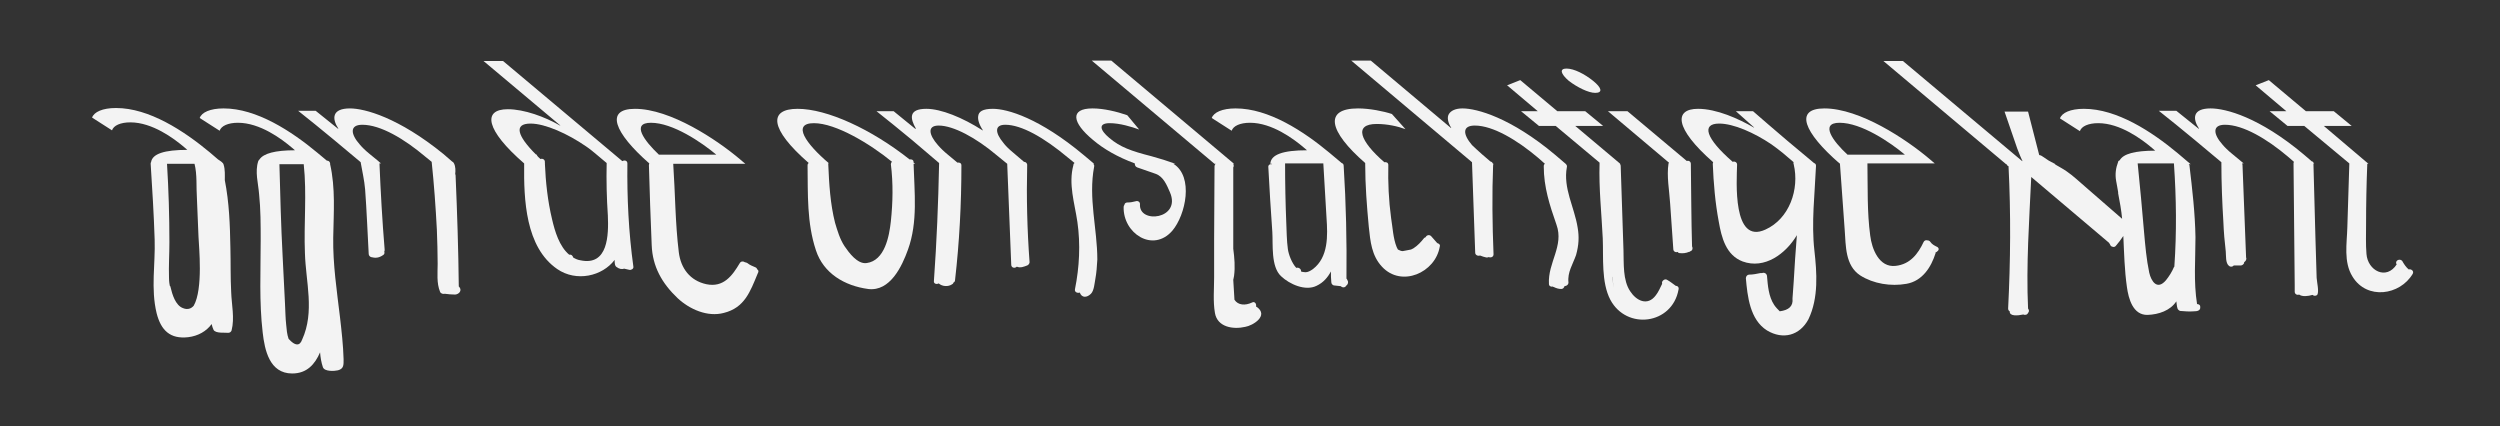 <?xml version="1.0" encoding="utf-8"?>
<!-- Generator: Adobe Illustrator 18.0.0, SVG Export Plug-In . SVG Version: 6.00 Build 0)  -->
<!DOCTYPE svg PUBLIC "-//W3C//DTD SVG 1.1//EN" "http://www.w3.org/Graphics/SVG/1.1/DTD/svg11.dtd">
<svg version="1.1" id="Layer_1" xmlns="http://www.w3.org/2000/svg" xmlns:xlink="http://www.w3.org/1999/xlink" x="0px" y="0px"
	 viewBox="0 0 627.2 106.9" enable-background="new 0 0 627.2 106.9" xml:space="preserve">
<rect x="0" y="0" width="627.2" height="106.9" fill="#333333" stroke="none"/>
<g>
	<path fill="#F3F3F3" d="M58,73.3c-0.2-3.7-0.1-7.4-0.2-11.2c-0.1-5.7-0.3-11.3-1.4-16.9c0-1.3,0.1-2.6-0.3-3.9
		c-0.1-0.5-0.8-0.9-1.4-1.3l-2.1-1.8c-6.5-5.4-15.2-11.1-23.5-11.1c-3.4,0-5.5,1-6,2.4l5,3.2c0.4-1.2,2.1-2,4.6-2
		c5.5,0,10.9,4,13.6,6.3l0.7,0.6c-5.8,0-8.8,1-9.1,3.1c-0.1,0.1-0.1,0.3-0.1,0.4c0.4,6.3,0.8,12.7,1,19c0.2,6.2-1,12.3,0.5,18.5
		c1.1,4.3,3.4,6.5,7.9,6c2.5-0.3,4.6-1.5,5.9-3.3c0.1,0.5,0.3,1.1,0.5,1.5c0.6,0.9,2.8,0.6,3.7,0.7c0.4,0,0.7-0.3,0.8-0.6
		C58.9,79.8,58.1,76.4,58,73.3z M48.6,76.7c-0.6,0.7-1.5,1.1-2.7,0.6c-1.9-0.7-2.7-3.5-3.1-5.2c0-0.2-0.1-0.3-0.2-0.4
		c-0.2-1-0.2-1.8-0.2-2c-0.1-3,0.1-5.9,0.1-8.9c0-6.6-0.2-13.2-0.6-19.7h6.9c0.7,2.7,0.4,5.9,0.6,8.6c0.1,3.2,0.3,6.5,0.4,9.7
		C49.9,61.9,51,72.5,48.6,76.7z"/>
	<path fill="#F3F3F3" d="M86.2,90.1c-0.1-3.5-0.5-7-0.9-10.5c-0.8-6.7-1.8-13.3-1.7-20c0.1-6.2,0.6-12.4-0.8-18.5h0.1L82.8,41
		c0,0,0-0.1,0-0.1c-0.1-0.4-0.4-0.6-0.8-0.6l-2.4-2c-6.5-5.4-15.2-11.1-23.5-11.1c-3.4,0-5.5,1-6,2.4l5,3.2c0.4-1.2,2.1-2,4.6-2
		c5.5,0,10.9,4,13.6,6.3l0.7,0.6c-5,0-7.9,0.8-8.9,2.3c-0.1,0.1-0.2,0.2-0.3,0.4c-0.9,2.7,0,5.6,0.2,8.3c0.4,3.8,0.4,7.7,0.4,11.6
		c0,7.7-0.4,15.4,0.5,23.1c0.5,4.4,1.7,10.3,7.4,10.3c3.7,0,5.7-2.3,7-5.3c0.1,1.3,0.3,2.5,0.7,3.7c0.4,1.2,3,1,3.8,0.8
		C86.3,92.5,86.2,91.5,86.2,90.1z M75.8,85.2c-0.6,1.7-1.8,1.6-3.4-0.2c-0.4-1.1-0.5-2.4-0.6-3.5c-0.2-1.8-0.2-3.5-0.3-5.3
		c-0.2-4-0.4-8-0.6-12c-0.4-7.6-0.6-15.3-0.8-22.9c0-0.1,0-0.1,0-0.1h6.1c0.8,7.5,0,14.8,0.3,22.3C76.7,70.7,79,78.2,75.8,85.2z"/>
	<path fill="#F3F3F3" d="M115.3,72.1c-0.1-0.1-0.1-0.2-0.2-0.2c-0.1-9.3-0.4-18.5-0.8-27.8c0-0.1,0-0.3-0.1-0.4
		c0.1-0.9,0.1-1.9-0.3-2.7h0l0,0c-0.1-0.1-0.1-0.2-0.2-0.3c-0.1-0.1-0.2-0.1-0.3-0.2l-2.2-1.9C100,29.5,91.5,27.2,87.8,27.2
		c-4.5,0-4.6,2.5-2.9,5.1h-0.1l-5.6-4.5h-4.4c2.8,2.2,5.6,4.5,9,7.3l6.7,5.6c0,0,0,0.1,0,0.1c0.4,2.3,0.9,4.4,1.1,6.7
		c0.4,5.4,0.6,10.8,0.9,16.2c0,0.4,0.3,0.7,0.6,0.8c1.1,0.3,2,0.2,3-0.5c0.4-0.2,0.4-0.6,0.3-0.9c0.1-0.1,0.1-0.3,0.1-0.5
		c-0.6-7.2-1-14.4-1.3-21.6c0,0,0,0,0,0h0.4l-0.5-0.4c-0.1-0.1-0.1-0.1-0.2-0.2l-2.2-1.8c-1-0.8-1.9-1.7-2.4-2.3
		c-2.4-2.7-2.6-5,0.6-5c4.6,0,10.6,3.6,15.8,8l1.6,1.3c0.6,5.7,1,11.3,1.3,17c0.1,2.9,0.2,5.7,0.2,8.6c0,2.3-0.3,4.8,0.6,7
		c0.2,0.5,0.8,0.6,1.2,0.5c0.8,0.1,1.7,0.2,2.6,0.2C115.2,73.8,115.9,72.9,115.3,72.1z"/>
	<path fill="#F3F3F3" d="M157.4,41c0-0.7-0.7-0.9-1.2-0.6c0,0,0,0-0.1,0l-29.9-25.1h-4.9l19.3,16.2h-0.1c-3.8-2.2-9-4.1-13.1-4.1
		c-6.4,0-5.6,5.2,4.1,13.6c0,0.1,0,0.1,0,0.2c-0.1,8.8,0.3,20.8,8.3,26.3c4.8,3.3,11.3,1.8,14.4-2.3c0,0.7,0,1.5,0.5,1.8
		c0.7,0.5,1.3,0.6,1.9,0.4c0.4,0.1,0.8,0.2,1.3,0.3c0.5,0.1,1.1-0.3,1-0.8C157.7,58.2,157.3,49.6,157.4,41z M145.6,65.3
		c-0.7-0.1-1.3-0.4-1.8-0.7c-0.1-0.4-0.4-0.8-1-0.7c-2.5-2.1-3.6-5.9-4.3-8.9c-1.1-4.6-1.6-9.3-1.8-14h0.1c0,0-0.1,0-0.1-0.1
		c0-0.1,0-0.2,0-0.3c0-0.6-0.6-0.9-1.1-0.7c-0.3-0.3-0.6-0.5-0.8-0.8c-0.1-0.2-0.2-0.4-0.4-0.4c-4.6-4.6-5.6-7.7-1.3-7.7
		c3.7,0,9.4,2.6,13.9,5.7c0.9,0.6,2,1.5,2.7,2.1l2.5,2.1c-0.1,4.4,0,8.8,0.3,13.2C152.7,58.9,152.6,66.8,145.6,65.3z"/>
	<path fill="#F3F3F3" d="M190,67.6c-0.1-0.2-0.2-0.4-0.4-0.5c-0.7-0.3-1.5-0.6-2.1-1.1c-0.2-0.1-0.4-0.2-0.6-0.2
		c-0.4-0.3-1-0.3-1.3,0.2c-1.9,3.2-4.1,6.2-8.4,5.3c-4.1-0.9-6.4-4-6.9-8c-0.9-7.3-0.9-14.8-1.4-22.2h18.1c-0.4-0.3-0.8-0.7-1.3-1.1
		c-5.9-5-17.5-12.7-26.4-12.7c-7.6,0-5.2,6,3.6,13.7c0,0.1-0.1,0.2-0.1,0.4c0.2,6.7,0.4,13.4,0.7,20.1c0.2,5.4,2.6,9.6,6.5,13.3
		c3,2.8,7.5,4.8,11.6,3.7c5.2-1.3,6.6-5.3,8.5-9.9C190.4,68.1,190.3,67.8,190,67.6z M163.3,30.8c5.5,0,12.7,4.9,16.4,8h-14.4
		C161.6,35.3,158.3,30.8,163.3,30.8z"/>
	<path fill="#F3F3F3" d="M229.6,41.1c-0.1-0.1-0.3-0.2-0.4-0.3c0,0,0,0,0-0.1c0-0.6-0.5-0.8-1-0.7c-9.6-7.6-20.7-12.7-28.1-12.7
		c-7.3,0-7.1,5,2.8,13.6c-0.2,0.1-0.3,0.3-0.3,0.6c0.1,7.2-0.2,14.4,2.1,21.3c1.9,5.8,7.2,8.9,13.1,9.7c5.5,0.7,8.5-5.7,10-9.9
		c2.5-6.9,1.6-14.4,1.4-21.5H229.6z M223.5,55.5c-0.4,3.7-1.5,9.9-6.1,10.5c-2.3,0.3-4.4-2.6-5.5-4.2c-1.2-1.8-1.8-3.9-2.4-5.9
		c-1.2-4.7-1.5-9.8-1.7-14.6c0-0.1,0-0.2-0.1-0.3h0.3c-5.9-5-9.4-10.1-3.8-10.1c5.5,0,14.1,5.2,19.6,9.7c-0.2,0.1-0.3,0.4-0.3,0.6
		C224.1,46,224,50.8,223.5,55.5z"/>
	<path fill="#F3F3F3" d="M274.5,41.8c0.1-0.3-0.1-0.6-0.2-0.7h0.2L272,39c-11.2-9.4-19.3-11.7-22.9-11.7c-2.6,0-3.6,0.7-3.7,1.9
		c-0.1,0.8,0.2,2,1.2,3.5h-0.1c-5-3.2-10.4-5.4-14.1-5.4c-4.5,0-4.1,2.4-2.6,5h-0.2l-5.4-4.4h-4.3c2.8,2.2,5.6,4.5,9,7.3l6.7,5.7
		c0,0.1,0,0.1,0,0.2c-0.2,9.8-0.6,19.6-1.3,29.4c-0.1,0.7,0.7,0.9,1.2,0.6c0.9,0.8,2.4,0.9,3.4,0.2c0.2-0.1,0.3-0.3,0.3-0.4
		c0.2-0.1,0.4-0.3,0.4-0.6c1.1-9.6,1.6-19.2,1.6-28.8c0-0.6-0.5-0.8-1-0.7l-2.4-2c-1-0.8-1.9-1.7-2.5-2.4c-2.2-2.5-2.8-4.9,0.2-4.9
		c3.7,0,9.4,3.1,14.5,7.4l2.7,2.2c0,0.1,0,0.2,0,0.2c0.3,8.4,0.7,16.7,1,25.1c0,0.8,0.9,1,1.4,0.5c0,0,0,0,0,0
		c0.9,0.4,1.8,0,2.6-0.3c0.3-0.1,0.6-0.5,0.6-0.8c-0.6-8.1-0.8-16.2-0.6-24.4c0-0.5-0.4-0.8-0.8-0.8l-2.7-2.3
		c-1.1-0.9-2-1.8-2.5-2.5c-2-2.4-2.3-4.5,0.5-4.5c4,0,9.6,3.1,15.8,8.3l1.6,1.3c-0.2,0.1-0.3,0.3-0.3,0.5c-1.3,4.8,0.3,9.5,1,14.3
		c0.8,5.6,0.5,11.3-0.6,16.8c-0.2,0.8,0.6,1.1,1.2,0.9c0,0,0,0,0,0c0.5,1.4,1.8,1.3,2.8,0.3c0.8-0.8,0.9-2.7,1.1-3.7
		c0.3-1.6,0.4-3.2,0.5-4.9C275.3,57.4,273,49.7,274.5,41.8z"/>
	<path fill="#F3F3F3" d="M294.4,41.1h0.5c-1.9-0.7-3.8-1.3-6-1.9c-5.1-1.3-7.9-2.3-10.6-4.6c-2.4-2-2.8-3.7,0.1-3.7
		c2.5,0,5.5,0.9,7.4,1.6l-3-3.6c-2.6-0.9-5.9-1.7-8.7-1.7c-5.8,0-5.1,3.6,0.1,7.9c2.7,2.3,6.2,4.3,10.5,5.9c0,0.4,0.1,0.8,0.6,1
		c1.5,0.5,3.1,1.1,4.6,1.6c2,0.7,2.8,2.8,3.6,4.6c3,6.8-7.9,8.1-7.5,3c0-0.6-0.6-0.9-1.1-0.7c-0.7,0.2-1.4,0.3-2.1,0.3
		c-0.4,0-0.7,0.3-0.7,0.6c-0.1,0.1-0.2,0.3-0.2,0.5c-0.2,6.6,7.3,11.6,12.2,6C297.5,53.9,299.5,44.3,294.4,41.1z"/>
	<path fill="#F3F3F3" d="M315.3,77c-0.1,0-0.1-0.1-0.2-0.1c0.2-0.6-0.3-1.4-1-1c-1.7,0.8-3.5,0.7-4.4-0.7c-0.1-1.7-0.2-3.3-0.3-5
		c0.1-0.3,0.1-0.6,0.2-1c0.3-2.2,0.1-4.5-0.2-6.8c0-1,0-1.9,0-2.9c0-5.8,0-11.7,0-17.5c0.2-0.3,0.1-0.7,0-0.9h0.2l-30.8-25.9h-4.9
		l30.8,25.9h0.3c-0.2,0.1-0.3,0.4-0.3,0.6c0,6.1-0.1,12.1-0.1,18.2c0,3.2,0,6.4,0,9.6c0,3-0.3,6.1,0.2,9c0.6,3.6,4.6,4.2,7.6,3.5
		C314.3,81.7,318.4,79.2,315.3,77z"/>
	<path fill="#F3F3F3" d="M360.6,61c0,0-0.1-0.1-0.1-0.1l-1.5-1.7c-0.3-0.3-0.9-0.3-1.2,0.1c-0.1,0.1-0.1,0.1-0.1,0.2
		c-0.1,0-0.2,0.1-0.4,0.2c-0.8,1-1.6,1.9-2.7,2.6c-0.2,0.1-0.4,0.2-0.6,0.3c-0.6,0.1-1.4,0.3-2.1,0.4c-0.4,0-0.8-0.2-1.2-0.4
		c-0.1-0.2-0.2-0.4-0.3-0.6c-0.9-2.2-1-4.9-1.4-7.3c-0.6-4.4-0.8-8.9-0.7-13.3c0-0.6-0.5-0.8-1-0.7c-6.1-5.3-7.8-9.6-1.9-9.6
		c2.7,0,5.3,0.6,7.2,1.3l-3.4-3.8c-2.1-0.7-5.6-1.4-8.5-1.4c-8.6,0-7.4,5.7,1.8,13.7c0,0.1,0,0.1,0,0.2c0,5.3,0.4,10.5,0.9,15.8
		c0.4,3.7,0.7,7.2,3.3,10c4.9,5.3,13.4,1.5,14.5-5C361.4,61.4,361,61.1,360.6,61z"/>
	<path fill="#F3F3F3" d="M395.8,57.1c-0.8-5.1-3.7-9.9-2.7-15.2c0.1-0.3-0.1-0.6-0.3-0.8h0l-2.7-2.3c-11.1-9.3-19.6-11.6-23.2-11.6
		c-1.8,0-2.9,0.6-3.4,1.4c-0.5,0.8-0.3,2.1,0.6,3.5H364l-20.1-16.9H339l30.3,25.5c0,0,0,0,0,0.1c0.3,7.5,0.5,15.1,0.8,22.6
		c0,0.6,0.7,0.9,1.2,0.7c0.7,0.3,0.9,0.3,1.6,0.5c0.2,0,0.4,0,0.6-0.1c0.5,0.2,1.2,0,1.2-0.7c-0.3-7.5-0.4-15.1-0.1-22.6
		c0,0,0,0,0,0h0.2l-0.3-0.2c-0.1-0.3-0.3-0.4-0.6-0.5l-2.1-1.8c-1.1-1-1.9-1.7-2.5-2.3c-2.3-2.7-2.5-4.9,0.7-4.9
		c4.6,0,10.7,3.7,15.9,8.1l1.7,1.5c-0.2,0.1-0.3,0.3-0.3,0.6c0,5.3,1.5,9.8,3.2,14.7c1.9,5.3-2.2,9.5-1.9,14.8c0,0.6,0.5,0.8,1,0.7
		c0.1,0.1,0.1,0.1,0.2,0.1c0.6,0.3,1.2,0.5,1.9,0.5c0.4,0,0.7-0.3,0.8-0.7c0.1,0,0.3-0.1,0.4-0.1c0.3-0.1,0.6-0.4,0.6-0.8
		c-0.3-2.6,1.1-4.6,1.9-6.9C396.1,61.5,396.2,59.4,395.8,57.1z"/>
	<path fill="#F3F3F3" d="M420.4,71.7c-0.7-0.5-1.3-1-2-1.4c-0.4-0.3-0.8-0.3-1.2,0.1c-0.2,0.2-0.3,0.5-0.2,0.8c-0.5,1-0.9,2-1.6,2.9
		c-2.1,2.8-4.9,1.3-6.4-1c-1.9-2.8-1.6-7-1.7-10.3c-0.2-7.1-0.5-14.1-0.7-21.2c0-0.2-0.1-0.4-0.2-0.5h0.1l-11.3-9.5h7l-4.5-3.7h-7
		l-9.3-7.8l-3.3,1.3l7.7,6.5h-4.2l4.5,3.7h4.2l11,9.2c0,0.1,0,0.1,0,0.2c-0.2,6.2,0.5,12.6,0.8,18.8c0.2,4.8-0.4,11,1.9,15.4
		c4.1,7.7,15.5,6.2,17.1-2.5C421.3,72,420.8,71.7,420.4,71.7z M404.3,67.9c0-0.3,0-0.7-0.1-1c0,0,0,0,0,0c0,0.8,0.1,1.5,0.2,2.3
		c0,0.1,0,0.2,0.1,0.3c0.1,0.9,0.2,1.8,0.4,2.7C404.6,70.8,404.4,69.3,404.3,67.9z"/>
	<path fill="#F3F3F3" d="M400.2,23.3c2,0,1.6-1.3-0.5-3c-2.1-1.7-4.8-3.1-6.7-3.1c-1.8,0-1.5,1.3,0.6,3.1
		C395.7,21.9,398.5,23.3,400.2,23.3z"/>
	<path fill="#F3F3F3" d="M424.5,61.8C424.5,61.8,424.5,61.8,424.5,61.8c-0.2-6.9-0.2-13.8-0.3-20.7c0-0.6-0.6-0.9-1-0.7l-14.9-12.5
		h-4.9l15.3,12.9c0,0.1,0,0.1-0.1,0.2c-0.5,3.2,0.2,6.8,0.4,10l0.8,11.5c0,0.6,0.6,0.9,1.1,0.7c0.1,0.2,0.3,0.3,0.5,0.3
		c0.8,0.1,1.6,0,2.3-0.3c0.2,0,0.3-0.1,0.4-0.2c0,0,0,0,0.1,0C424.7,62.7,424.7,62.2,424.5,61.8z"/>
	<path fill="#F3F3F3" d="M455.2,62.9c-0.8-7,0.1-14.3,0.4-21.3c0-0.4-0.2-0.6-0.5-0.7l-6.7-5.6c-3.9-3.3-6.4-5.5-8.6-7.4h-4.3
		l4.6,4.1H440c-3.8-2.2-9.3-4.7-14-4.7c-6,0-6,4.8,3.8,13.4c0,0.1-0.1,0.2-0.1,0.4c0.2,4.9,0.6,9.7,1.5,14.5c0.7,4,1.8,8.4,6,10
		c5.5,2,10.8-1.9,13.6-6.6c-0.3,3.9-0.6,7.8-0.8,11.7c-0.1,1.4-0.2,2.8-0.3,4.2c0.2,1.9-0.9,2.9-3.2,3.2c-0.5-0.5-1-1-1.4-1.6
		c-1.4-2.1-1.6-4.9-1.8-7.3c-0.1-0.6-0.7-0.9-1.2-0.7c-0.1,0-0.2,0-0.4,0c-1,0.2-1.9,0.4-2.9,0.4c-0.4,0-0.8,0.4-0.8,0.9
		c0.4,4.5,1,10.4,5.3,13.1c4,2.4,8.2,1.3,10.4-2.8C456.3,74.7,455.8,68.3,455.2,62.9z M442.9,57.6c-8.3,3.8-7.2-12.2-7.1-16.3
		c0-0.6-0.6-0.9-1.1-0.7c-6.8-5.9-7.9-9.6-3.4-9.6c3.6,0,8.8,2.3,13.1,5.2c1,0.7,1.9,1.4,2.9,2.2l2.7,2.3c-0.1,0.1-0.1,0.3,0,0.5
		C451.5,47.5,448.9,54.9,442.9,57.6z"/>
	<path fill="#F3F3F3" d="M485.9,61.9c-0.6-0.3-1.2-0.6-1.6-1.2c-0.2-0.3-0.5-0.4-0.8-0.4c-0.3-0.1-0.7,0-0.9,0.4c-1.4,3-3.4,5.6-7,6
		c-4.2,0.5-6-4.3-6.4-7.6c-0.8-5.9-0.6-12.1-0.7-18.1h16.9c-0.4-0.3-0.8-0.7-1.3-1.1c-5.9-5-17.5-12.7-26.4-12.7
		c-7.6,0-5.2,6,3.8,13.8h0.1c0.4,5.6,0.8,11.1,1.2,16.7c0.3,4,0.1,8.9,3.9,11.4c3.3,2.1,7.7,2.8,11.6,2.1c4-0.7,6.2-4.2,7.3-7.7
		c0-0.1,0-0.1,0-0.2c0.2,0,0.4-0.2,0.6-0.4C486.5,62.6,486.4,62.1,485.9,61.9z M463.5,38.8c-3.7-3.4-7-8-2-8c5.5,0,12.7,4.9,16.4,8
		H463.5z"/>
	<path fill="#F3F3F3" d="M551.4,76.3C551.4,76.3,551.4,76.3,551.4,76.3c-0.1,0-0.2,0-0.2,0c-0.9-5.6-0.4-11.2-0.4-16.8
		c-0.1-6-0.8-12-1.5-17.9c0-0.2-0.1-0.3-0.2-0.4h0.5l-3.3-2.8c-6.5-5.4-15.2-11.1-23.5-11.1c-3.4,0-5.5,1-6,2.4l5,3.2
		c0.4-1.2,2.1-2,4.6-2c5.5,0,10.9,4,13.6,6.3l0.7,0.6c-5.1,0-8,0.8-8.9,2.4c-0.2,0.1-0.4,0.2-0.4,0.4c-0.6,1.6-0.8,3.1-0.5,4.8
		c0.2,0.9,0.3,1.8,0.5,2.8c0,0,0,0,0,0c0,0.1,0,0.2,0,0.3c0.4,2.1,0.8,4.2,1,6.4c0,0,0,0,0,0c-3.1-2.7-6.1-5.3-9.2-8
		c-1.5-1.3-3.1-2.8-4.7-3.9c-1-0.7-2-1.2-3-1.8h0.2l-1.7-0.9c-0.6-0.4-1.2-0.8-1.8-1.2c-0.2-0.1-0.4-0.2-0.6-0.2l-2.8-10.9h-5.9
		l3.2,9.3c0.4,1,0.8,2.1,1.3,3.1h-0.1l-29.9-25.1h-4.9l30.8,25.9h0.1c0.1,0.2,0.2,0.4,0.5,0.5c0.6,11.9,0.5,23.8-0.1,35.7
		c0,0.4,0.2,0.6,0.4,0.7c-0.1,1.3,2,1.1,3.4,0.8c0.4,0.2,1,0.1,1.2-0.4c0.3-0.3,0.3-0.7,0-1.1c-0.5-11,0.3-22.1,0.8-33
		c6.5,5.5,13,11,19.5,16.5c0.1,0.2,0.3,0.4,0.4,0.7c0.3,0.4,1,0.5,1.3,0.1c0.7-0.8,1.3-1.6,1.9-2.5c0.2,4.3,0.3,8.6,0.9,12.8
		c0.4,2.9,1.5,7.1,5.2,7c2.8-0.1,5.7-1.1,7.2-3.4c0.1,0.6,0.1,1.2,0.3,1.8c0.1,0.3,0.4,0.5,0.6,0.6c1.2,0.1,2.3,0.2,3.5,0.1
		c0.7,0,1.7-0.1,1.6-1.1C552,76.6,551.8,76.4,551.4,76.3z M545.4,41.1c0.6,8.6,0.7,17.2,0.1,25.8c0,0-0.1,0.1-0.1,0.1
		c-0.5,1.2-1.2,2.3-2,3.3c-2.2,2.6-3.7,0.3-4.2-1.9c-0.7-3.3-1-6.8-1.3-10.2c-0.5-5.7-1-11.5-1.6-17.2H545.4z"/>
	<path fill="#F3F3F3" d="M581.2,69.7c-0.1-3.3-0.2-6.6-0.3-9.9c-0.2-6.2-0.3-12.4-0.5-18.6c0-0.1,0-0.1,0-0.2h0.2l-0.2-0.2
		c-0.1-0.2-0.2-0.3-0.4-0.3l-2.1-1.8c-11.1-9.3-19.5-11.5-23.3-11.5c-4.5,0-4.6,2.5-2.9,5.1h-0.1l-5.6-4.5h-4.4
		c2.8,2.2,5.6,4.5,9,7.3l6.7,5.6c0,0.1,0,0.1,0,0.2c0,4.9,0.2,9.9,0.5,14.8c0.1,2.5,0.3,4.9,0.6,7.4c0.1,1-0.1,2.9,0.8,3.6
		c0.3,0.3,0.9,0.3,1.2-0.1l0,0c0.6,0,1.2,0,1.8,0c0.3,0,0.7-0.3,0.8-0.6c0-0.1,0-0.1,0-0.2c0.4-0.3,0.7-0.7,0.5-1.2
		c-0.3-7.7-0.6-15.4-0.9-23.2c0-0.2-0.1-0.3-0.1-0.4h0.4l-2.9-2.4c-1-0.8-1.9-1.7-2.4-2.3c-2.4-2.7-2.6-5,0.6-5
		c4.6,0,10.6,3.6,15.8,8l1.5,1.3c0,0.1-0.1,0.2-0.1,0.3c0.1,10.3,0.2,20.6,0.3,30.8c0,0.1,0,0.2,0,0.3c0,0.4,0,0.8,0,1.2
		c0,0.6,0.6,0.9,1.1,0.7c0.8,0.6,2.3,0.4,3.3,0.1c0,0,0,0,0.1,0c0.3,0.3,0.9,0.3,1.2-0.1C581.8,73,581.3,71,581.2,69.7z"/>
	<path fill="#F3F3F3" d="M604.3,67.6c-0.6-0.5-1.1-1.2-1.5-1.9c-0.4-1-2-0.5-1.6,0.5c0,0,0,0.1,0.1,0.1c-2.6,4.1-7.3,1.6-7.6-2.6
		c-0.2-2.4-0.1-4.9-0.1-7.3c0-5.1,0.1-10.2,0.3-15.2c0,0,0-0.1,0-0.1h0.3L583,31.6h7l-4.5-3.7h-7l-9.3-7.8l-3.3,1.3l7.7,6.5h-4.2
		l4.5,3.7h4.2l11.3,9.4l-0.5,16c-0.1,4.1-1,8.7,1.3,12.4c3.6,5.9,11.9,4.7,15.1-0.7C605.7,68,604.9,67.4,604.3,67.6z"/>
	<path fill="#F3F3F3" d="M338,70.2c0-0.1-0.1-0.2-0.2-0.3c0.1-9.4-0.1-18.8-0.7-28.3c0-0.4-0.2-0.6-0.5-0.7l-3.1-2.6
		c-6.5-5.4-15.2-11.1-23.5-11.1c-3.4,0-5.5,1-6,2.4l5,3.2c0.4-1.2,2.1-2,4.6-2c5.5,0,10.9,4,13.6,6.3l0.7,0.6
		c-6.1,0-9.1,1.1-9.2,3.4h0.4c0,0,0,0.1,0,0.1c-0.5-0.1-1,0.2-0.9,0.8c0.3,5.4,0.6,10.8,1,16.2c0.2,3.1-0.4,8.7,2.2,11.1
		c2.1,2,6.1,3.8,8.9,2.4c1.7-0.8,2.8-2.1,3.6-3.6c0,0.9,0,1.8,0.1,2.7c0,0.4,0.3,0.7,0.6,0.8c0.6,0.1,1.2,0.1,1.8,0.2
		c0.3,0.4,1.1,0.4,1.3-0.1C338.3,71.3,338.3,70.6,338,70.2z M332,41.1c0.3,4.5,0.5,9.1,0.8,13.6c0.3,4.4,0.5,9.8-3.4,12.8
		c-0.7,0.5-1.3,0.8-1.9,0.8c-0.3,0-0.6-0.1-0.8-0.1c-0.1,0-0.2-0.1-0.3-0.1c0.1-0.6-0.6-1.1-1.2-0.9c-1.1-1.2-1.9-3.3-2.1-4.7
		c-0.3-2.2-0.3-4.4-0.4-6.6c-0.2-4.9-0.3-9.9-0.3-14.9c0,0,0,0,0,0H332z"/>
</g>
</svg>
